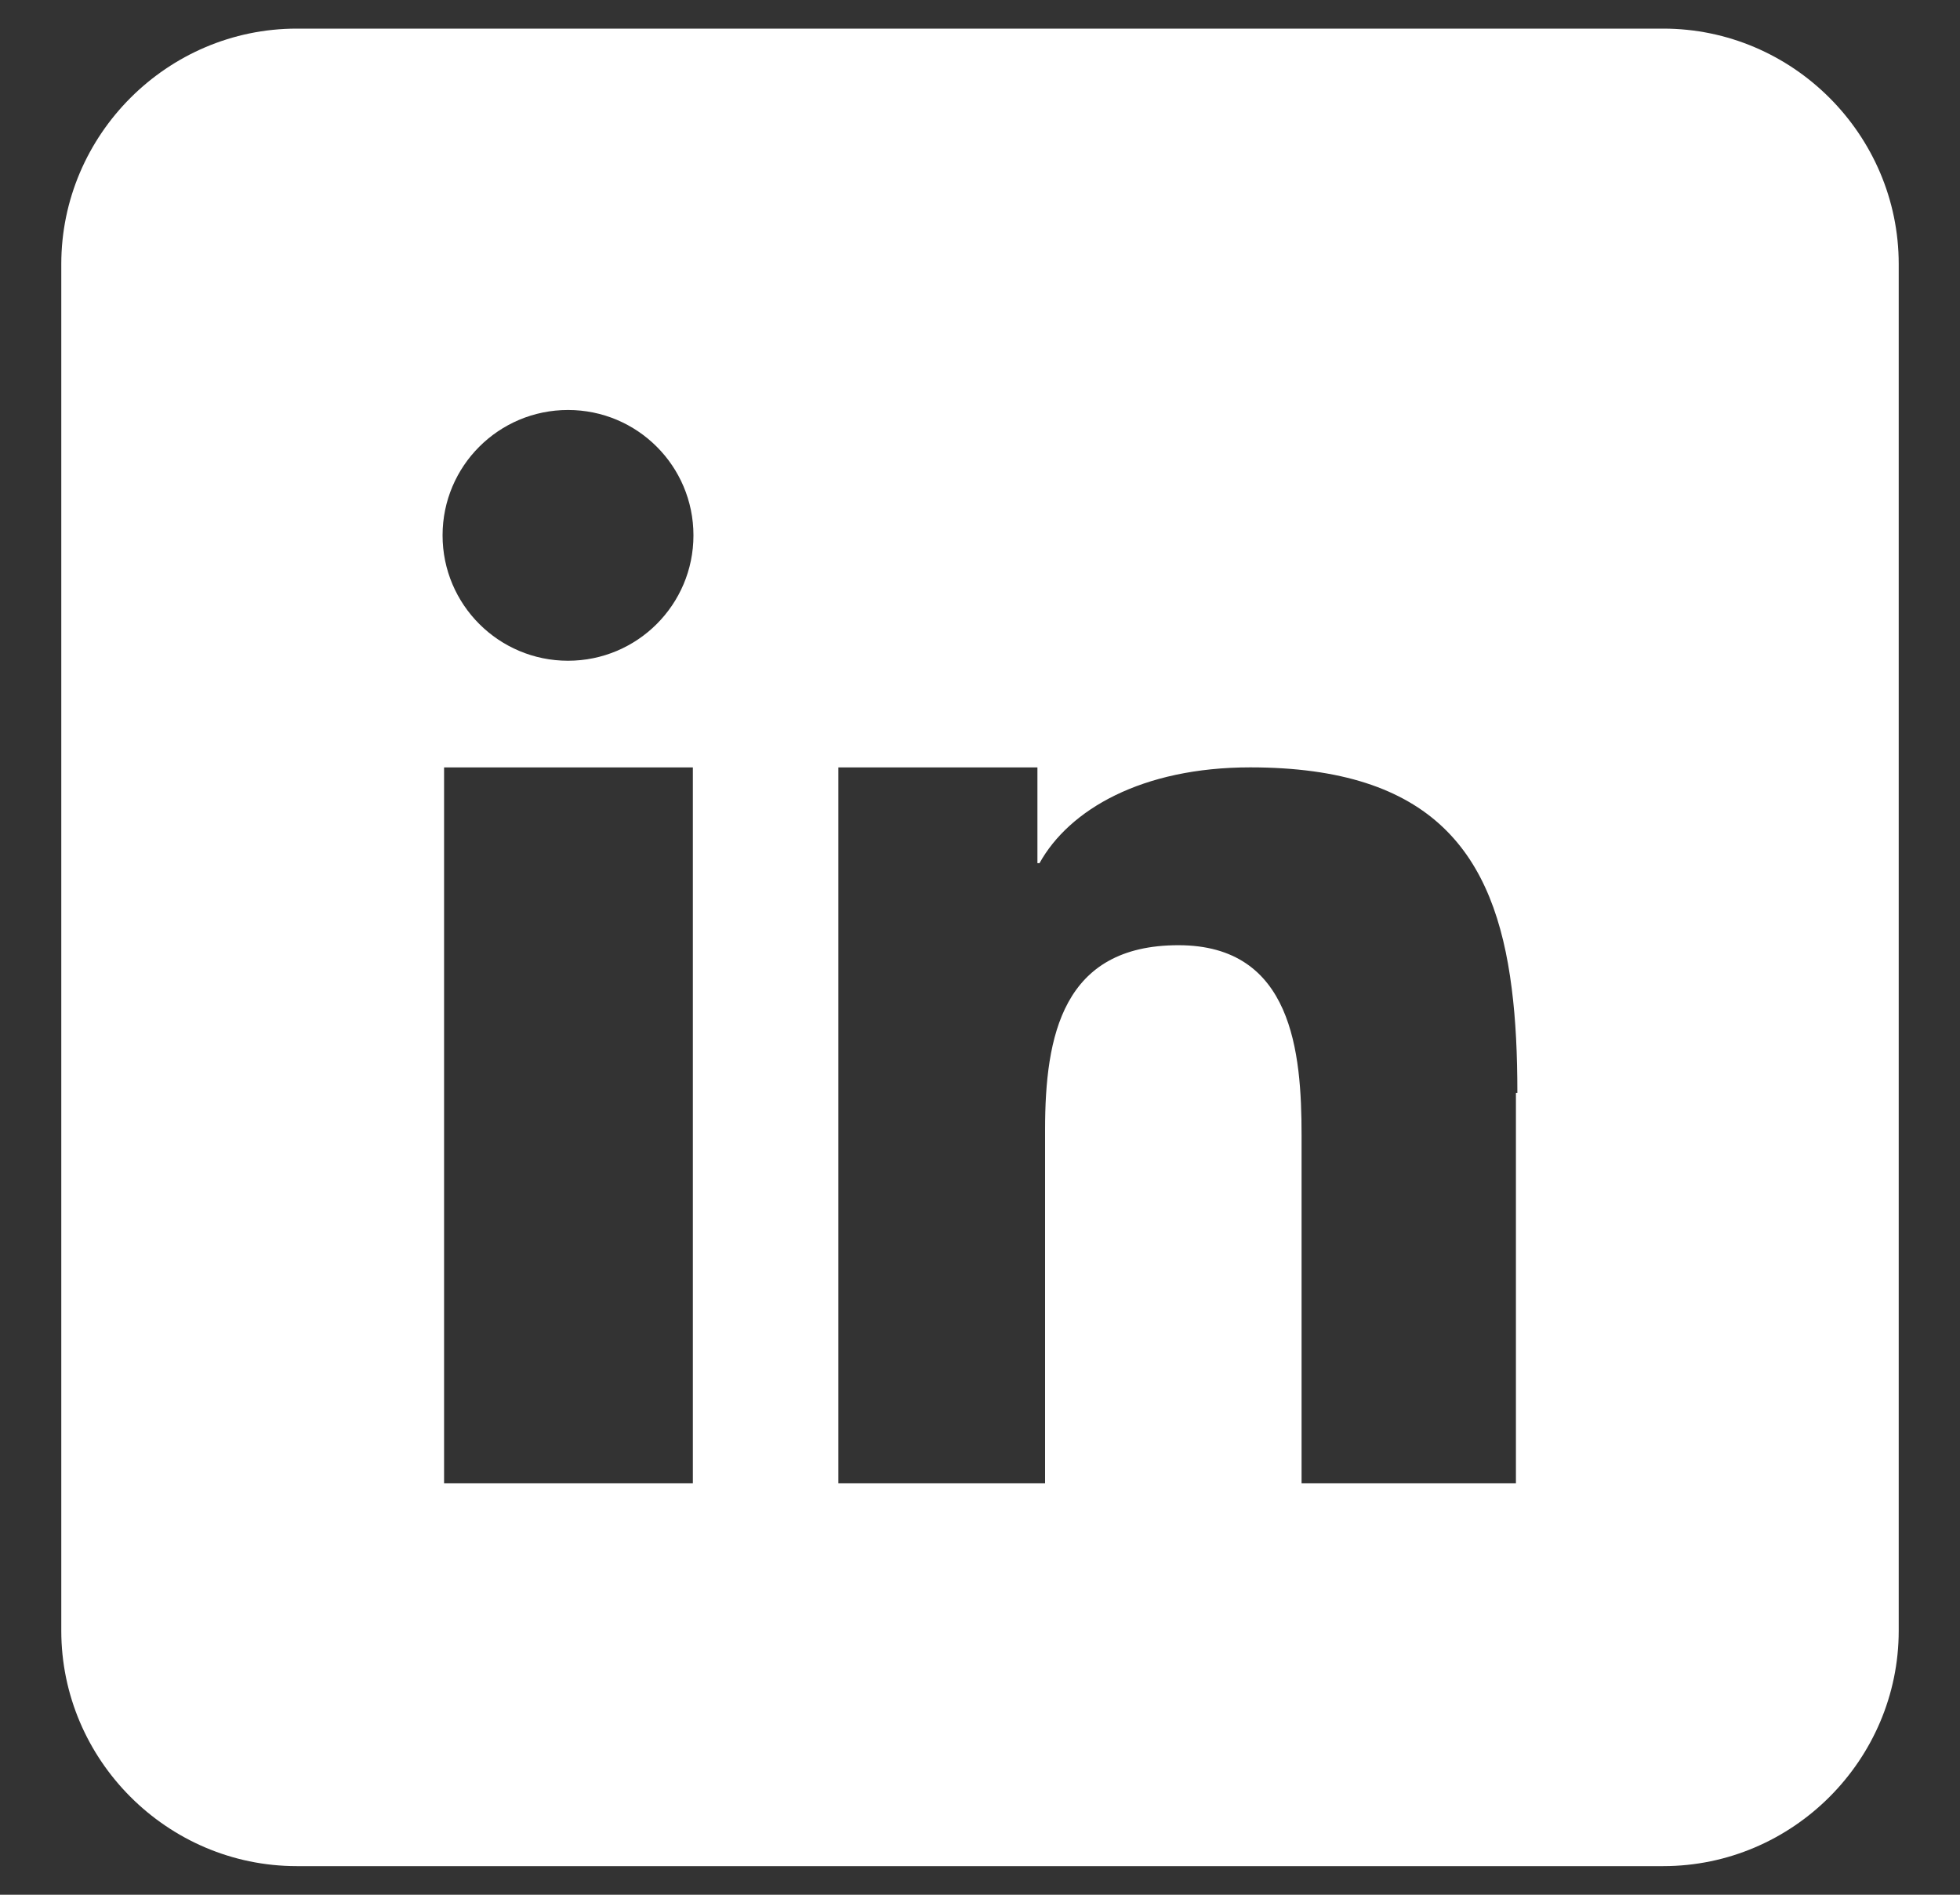 <?xml version="1.0" encoding="UTF-8" standalone="no"?><svg width='30' height='29' viewBox='0 0 30 29' fill='none' xmlns='http://www.w3.org/2000/svg'>
<rect x="0" y="0" width="30" height="29" fill="#333333" stroke="none"/>
<path fill-rule='evenodd' clip-rule='evenodd' d='M25.458 0.438H4.542C2.562 0.438 0.938 2.062 0.938 4.042V24.958C0.938 26.938 2.562 28.562 4.542 28.562H25.458C27.439 28.562 29.062 26.938 29.062 24.958V4.042C29.062 2.062 27.439 0.438 25.458 0.438ZM10.605 14.02V22.703H6.797V14.668V11.746H10.605V14.02ZM8.694 10.113C7.634 10.113 6.774 9.254 6.774 8.194C6.774 7.133 7.634 6.275 8.694 6.275C9.755 6.275 10.614 7.133 10.614 8.194C10.614 9.254 9.755 10.113 8.694 10.113ZM23.203 16.727V22.703H19.922V17.381C19.922 16.107 19.784 14.467 18.037 14.467C16.264 14.467 15.996 15.855 15.996 17.289V22.703H12.832V13.863V11.746H15.879V13.211H15.911C16.366 12.391 17.479 11.745 19.137 11.745C21.93 11.745 22.88 13.066 23.139 15.132C23.201 15.617 23.225 16.141 23.225 16.727H23.203Z' fill='white'/>
</svg>
